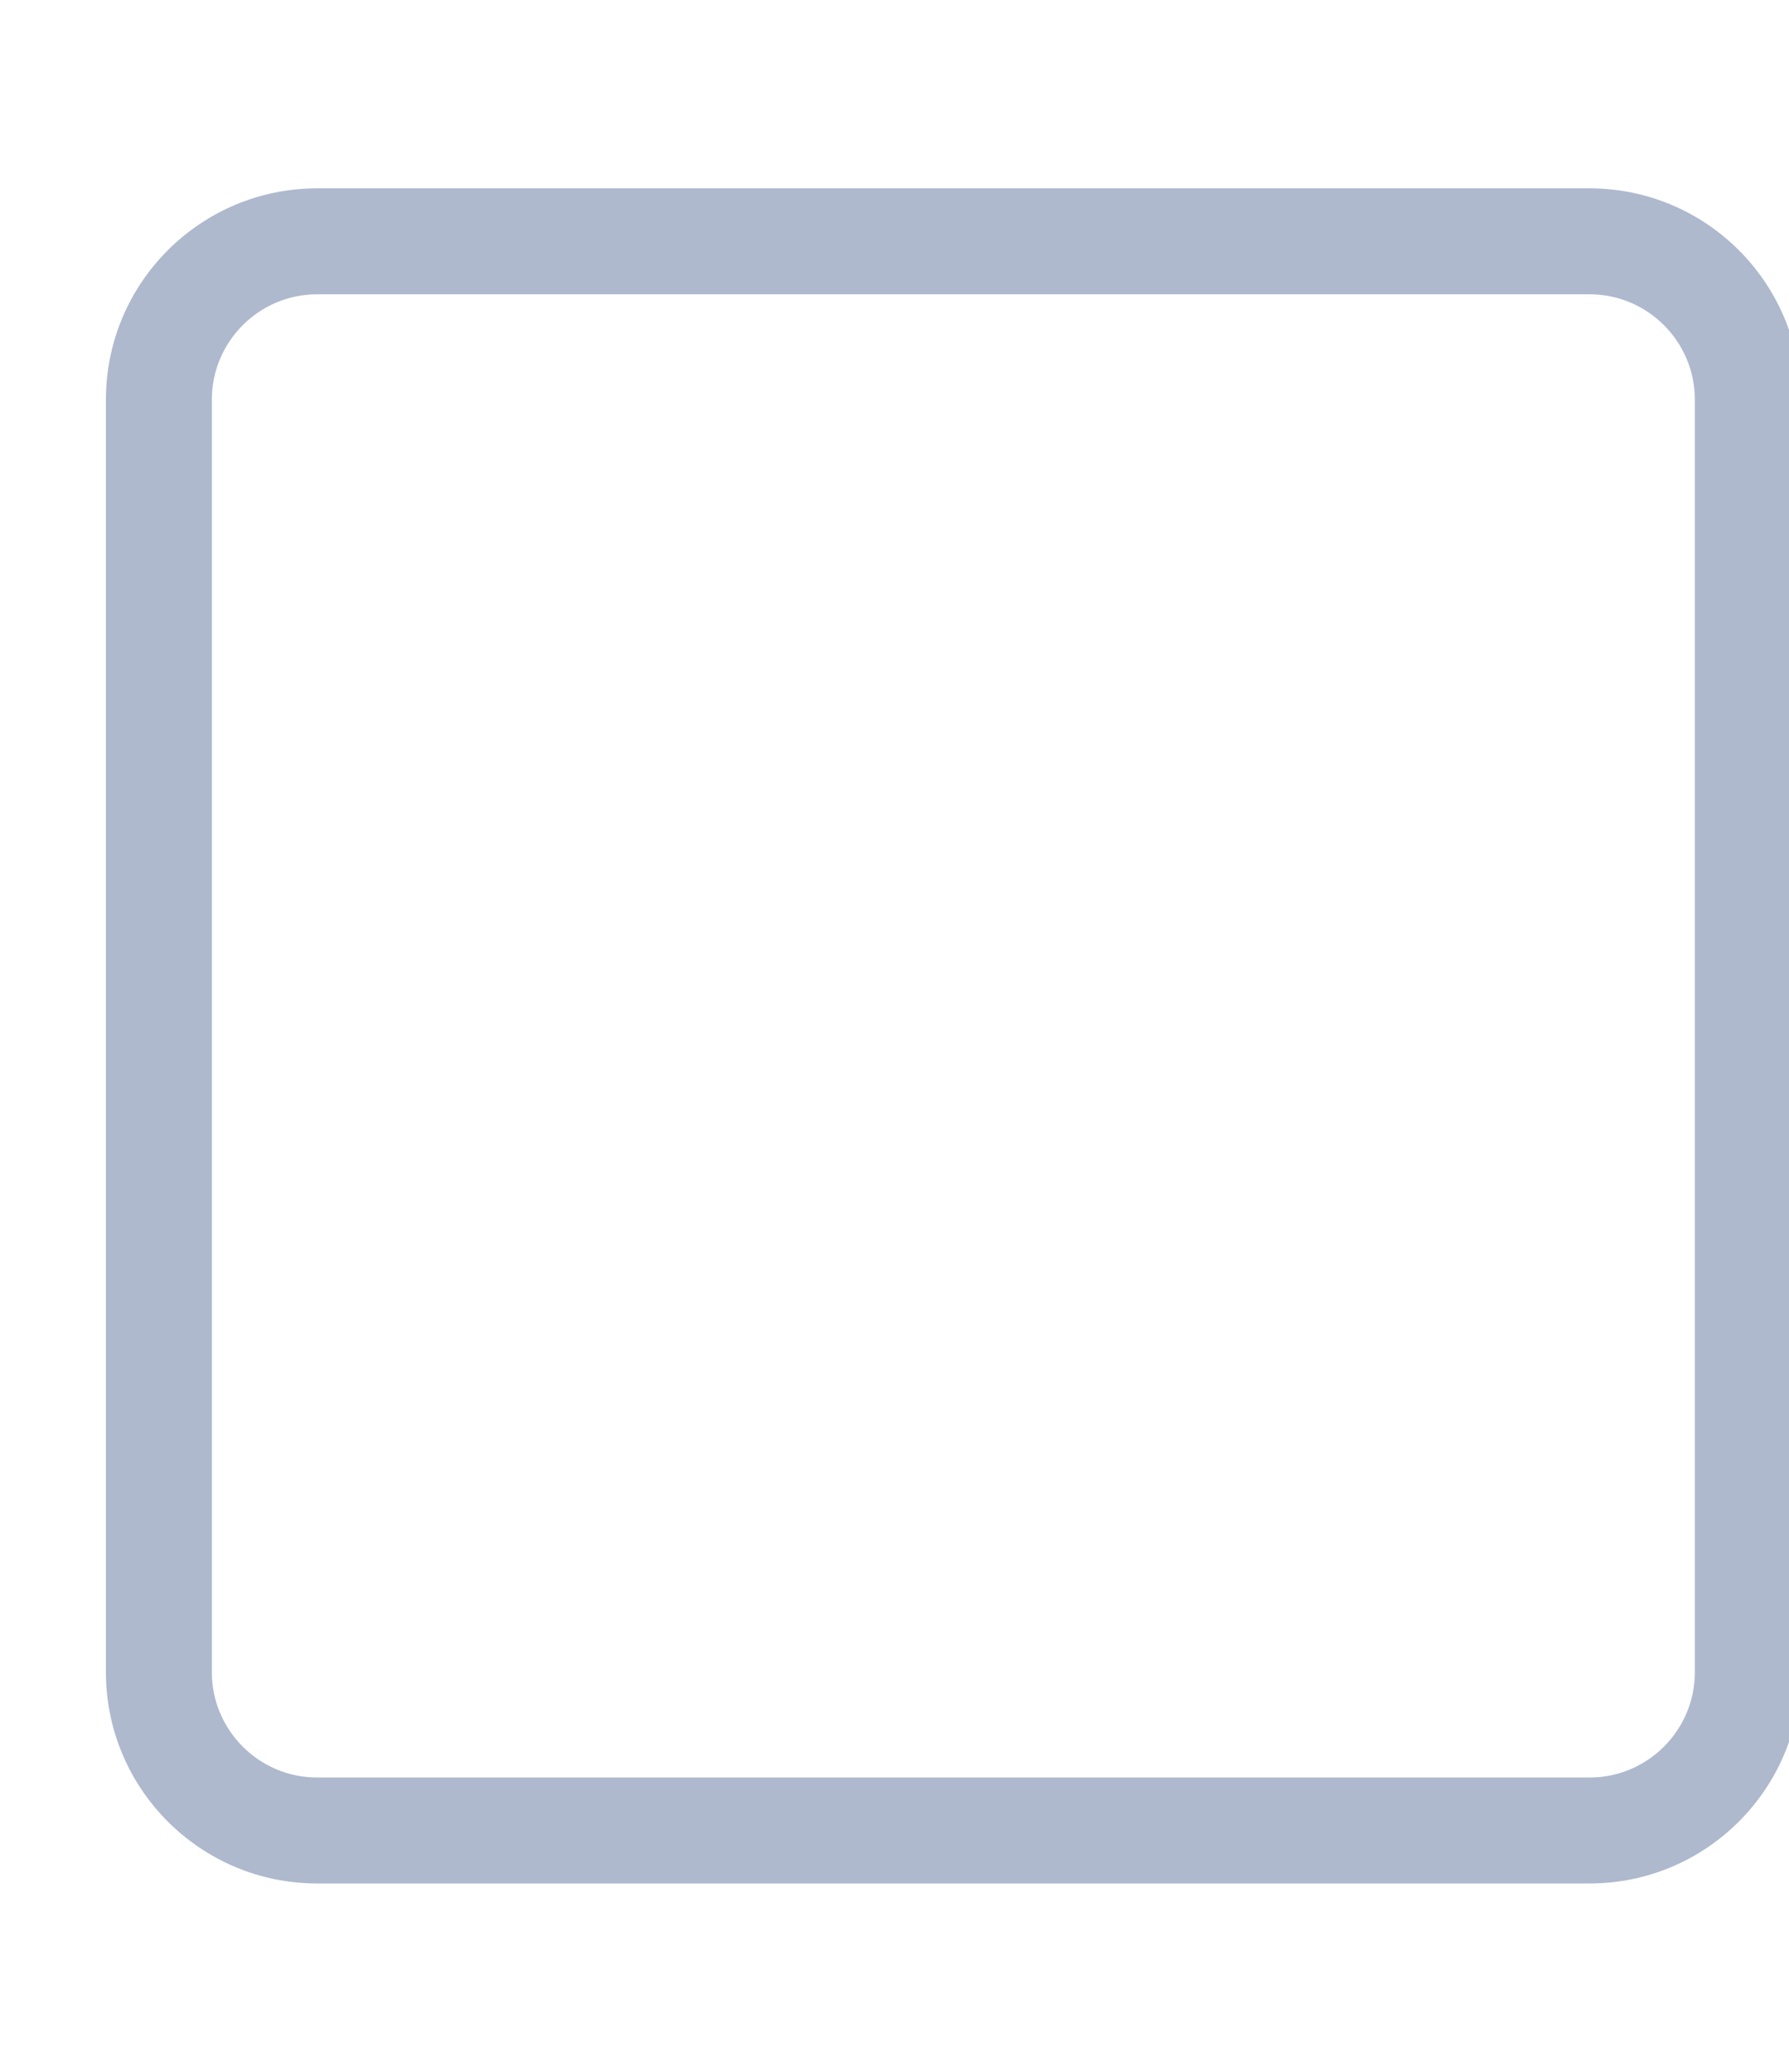 <svg xmlns="http://www.w3.org/2000/svg" xmlns:xlink="http://www.w3.org/1999/xlink" style="isolation:isolate" viewBox="0 0 19 22" width="19" height="22"><g clip-path="url(#_clipPath_miFbdJbFMlce8ON58u7mjMSfwhaOxKbz)"><path d=" M 2.25 4.243 L 2.25 17.757 C 2.25 18.373 2.752 18.875 3.368 18.875 L 16.882 18.875 C 17.498 18.875 18 18.373 18 17.757 L 18 4.243 C 18 3.627 17.498 3.125 16.882 3.125 L 3.368 3.125 C 2.752 3.125 2.25 3.627 2.25 4.243 Z  M 1.125 4.243 C 1.125 3.004 2.131 2 3.368 2 L 16.882 2 C 18.121 2 19.125 3.006 19.125 4.243 L 19.125 17.757 C 19.125 18.996 18.119 20 16.882 20 L 3.368 20 C 2.129 20 1.125 18.994 1.125 17.757 L 1.125 4.243 L 1.125 4.243 L 1.125 4.243 Z " fill="rgb(174,185,206)"/></g></svg>
